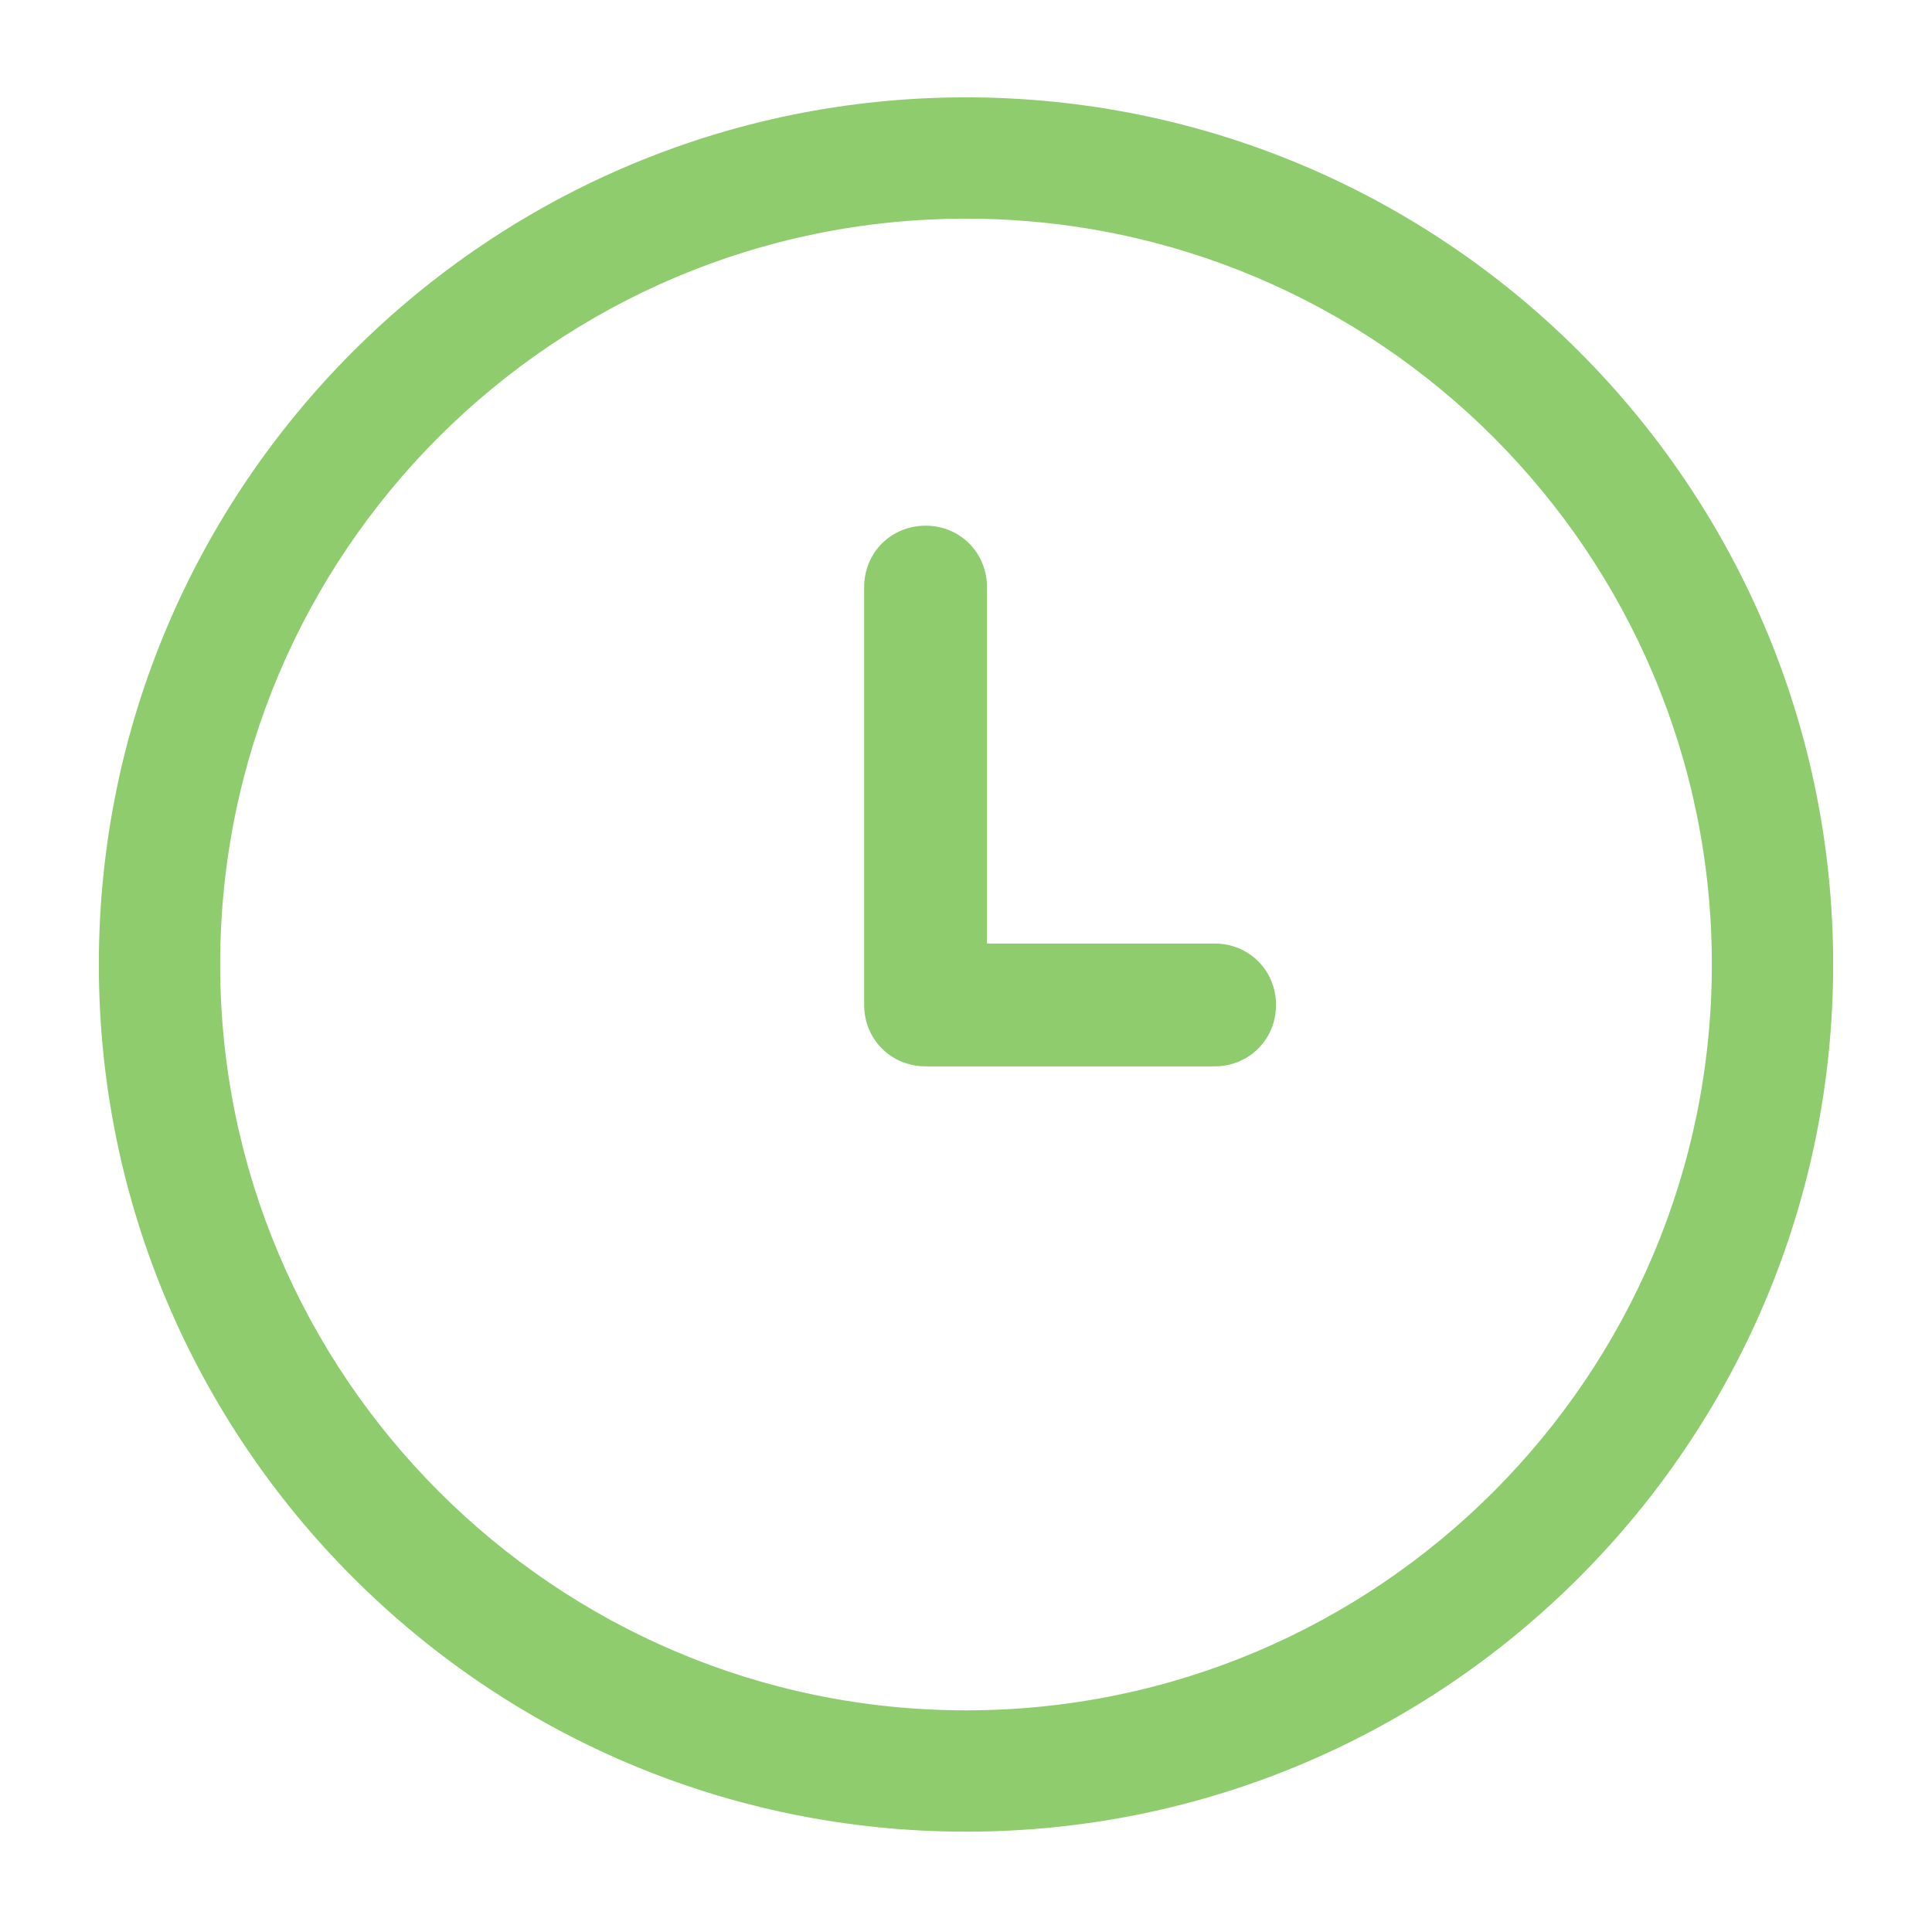 <svg width="129" height="129" viewBox="0 0 129 129" fill="none" xmlns="http://www.w3.org/2000/svg">
<path d="M64.5 122.3C96.5 122.3 122.4 96.3 122.4 64.4C122.4 32.4 96.4 6.5 64.5 6.5C32.6 6.5 6.6 32.4 6.6 64.4C6.6 96.3 32.5 122.3 64.5 122.3ZM64.5 14.6C92 14.6 114.3 36.9 114.3 64.4C114.3 91.9 92 114.2 64.5 114.2C37 114.2 14.7 91.8 14.7 64.4C14.7 36.9 37 14.6 64.5 14.6Z" fill="#8ECC6D"/>
<path d="M61.8 71.2H81.1C83.4 71.2 85.2 69.4 85.2 67.1C85.2 64.8 83.4 63 81.1 63H65.9V39.2C65.9 36.9 64.1 35.1 61.8 35.1C59.5 35.1 57.7 36.9 57.7 39.2V67.1C57.7 69.4 59.5 71.2 61.8 71.2V71.2Z" fill="#8ECC6D"/>
</svg>
